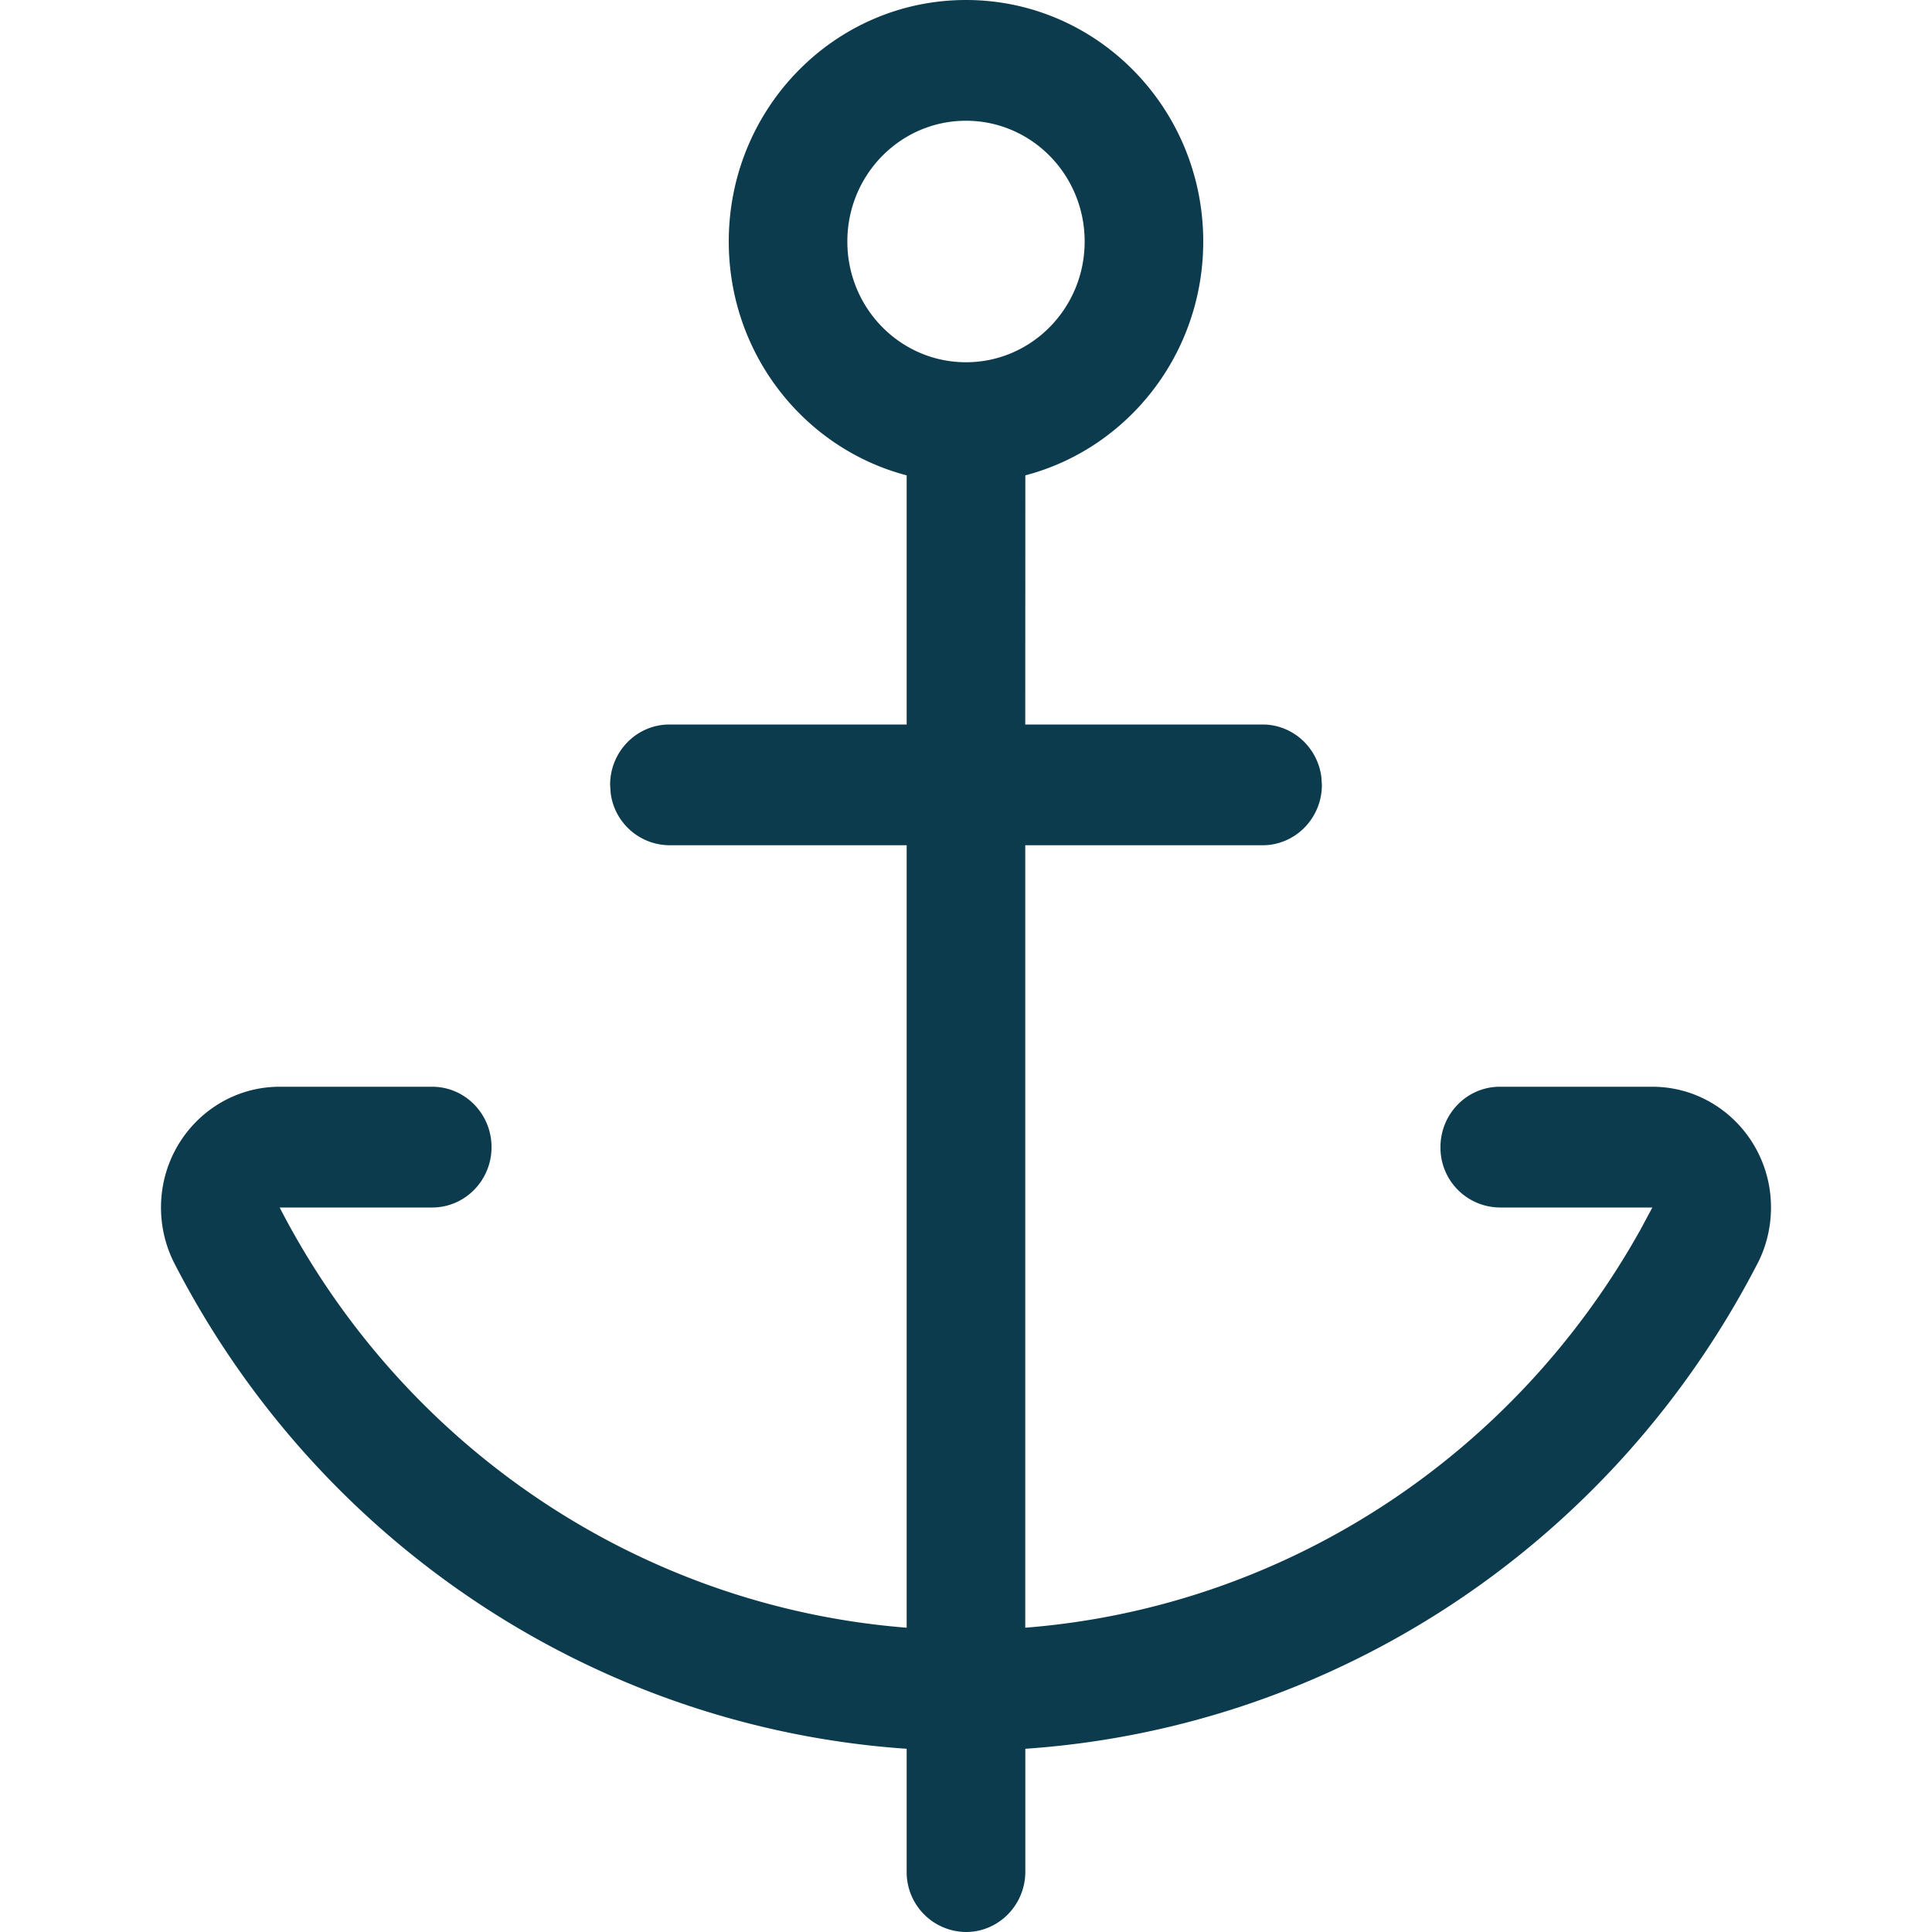 <svg xmlns="http://www.w3.org/2000/svg" width="24" height="24" viewBox="0 0 24 24">
    <path fill="#0D3B4E" fill-rule="nonzero" d="M12 0c1.628 0 2.947 1.343 2.947 3 0 1.398-.939 2.572-2.21 2.905L12.736 9h2.948c.373 0 .681.282.73.648l.007.102c0 .414-.33.75-.737.75h-2.948v9.72c3.184-.25 6.053-2.096 7.643-4.946l.147-.274h-1.895a.743.743 0 0 1-.737-.75c0-.414.33-.75.737-.75h1.895c.814 0 1.474.672 1.474 1.5 0 .251-.062.499-.175.71-1.807 3.489-5.257 5.752-9.088 6.014v1.526c0 .414-.33.75-.737.75a.743.743 0 0 1-.737-.75v-1.526C7.432 21.462 3.982 19.2 2.18 15.72A1.524 1.524 0 0 1 2 15c0-.828.66-1.5 1.474-1.5h1.895c.407 0 .737.336.737.75s-.33.75-.737.75H3.474l.005.01c1.551 2.997 4.5 4.951 7.784 5.21V10.5H8.316a.741.741 0 0 1-.73-.648l-.007-.102c0-.414.33-.75.737-.75h2.947V5.905C9.992 5.572 9.053 4.398 9.053 3c0-1.657 1.319-3 2.947-3zm0 1.5c-.814 0-1.474.671-1.474 1.5s.66 1.5 1.474 1.5 1.474-.671 1.474-1.5-.66-1.5-1.474-1.5z"/>
</svg>

